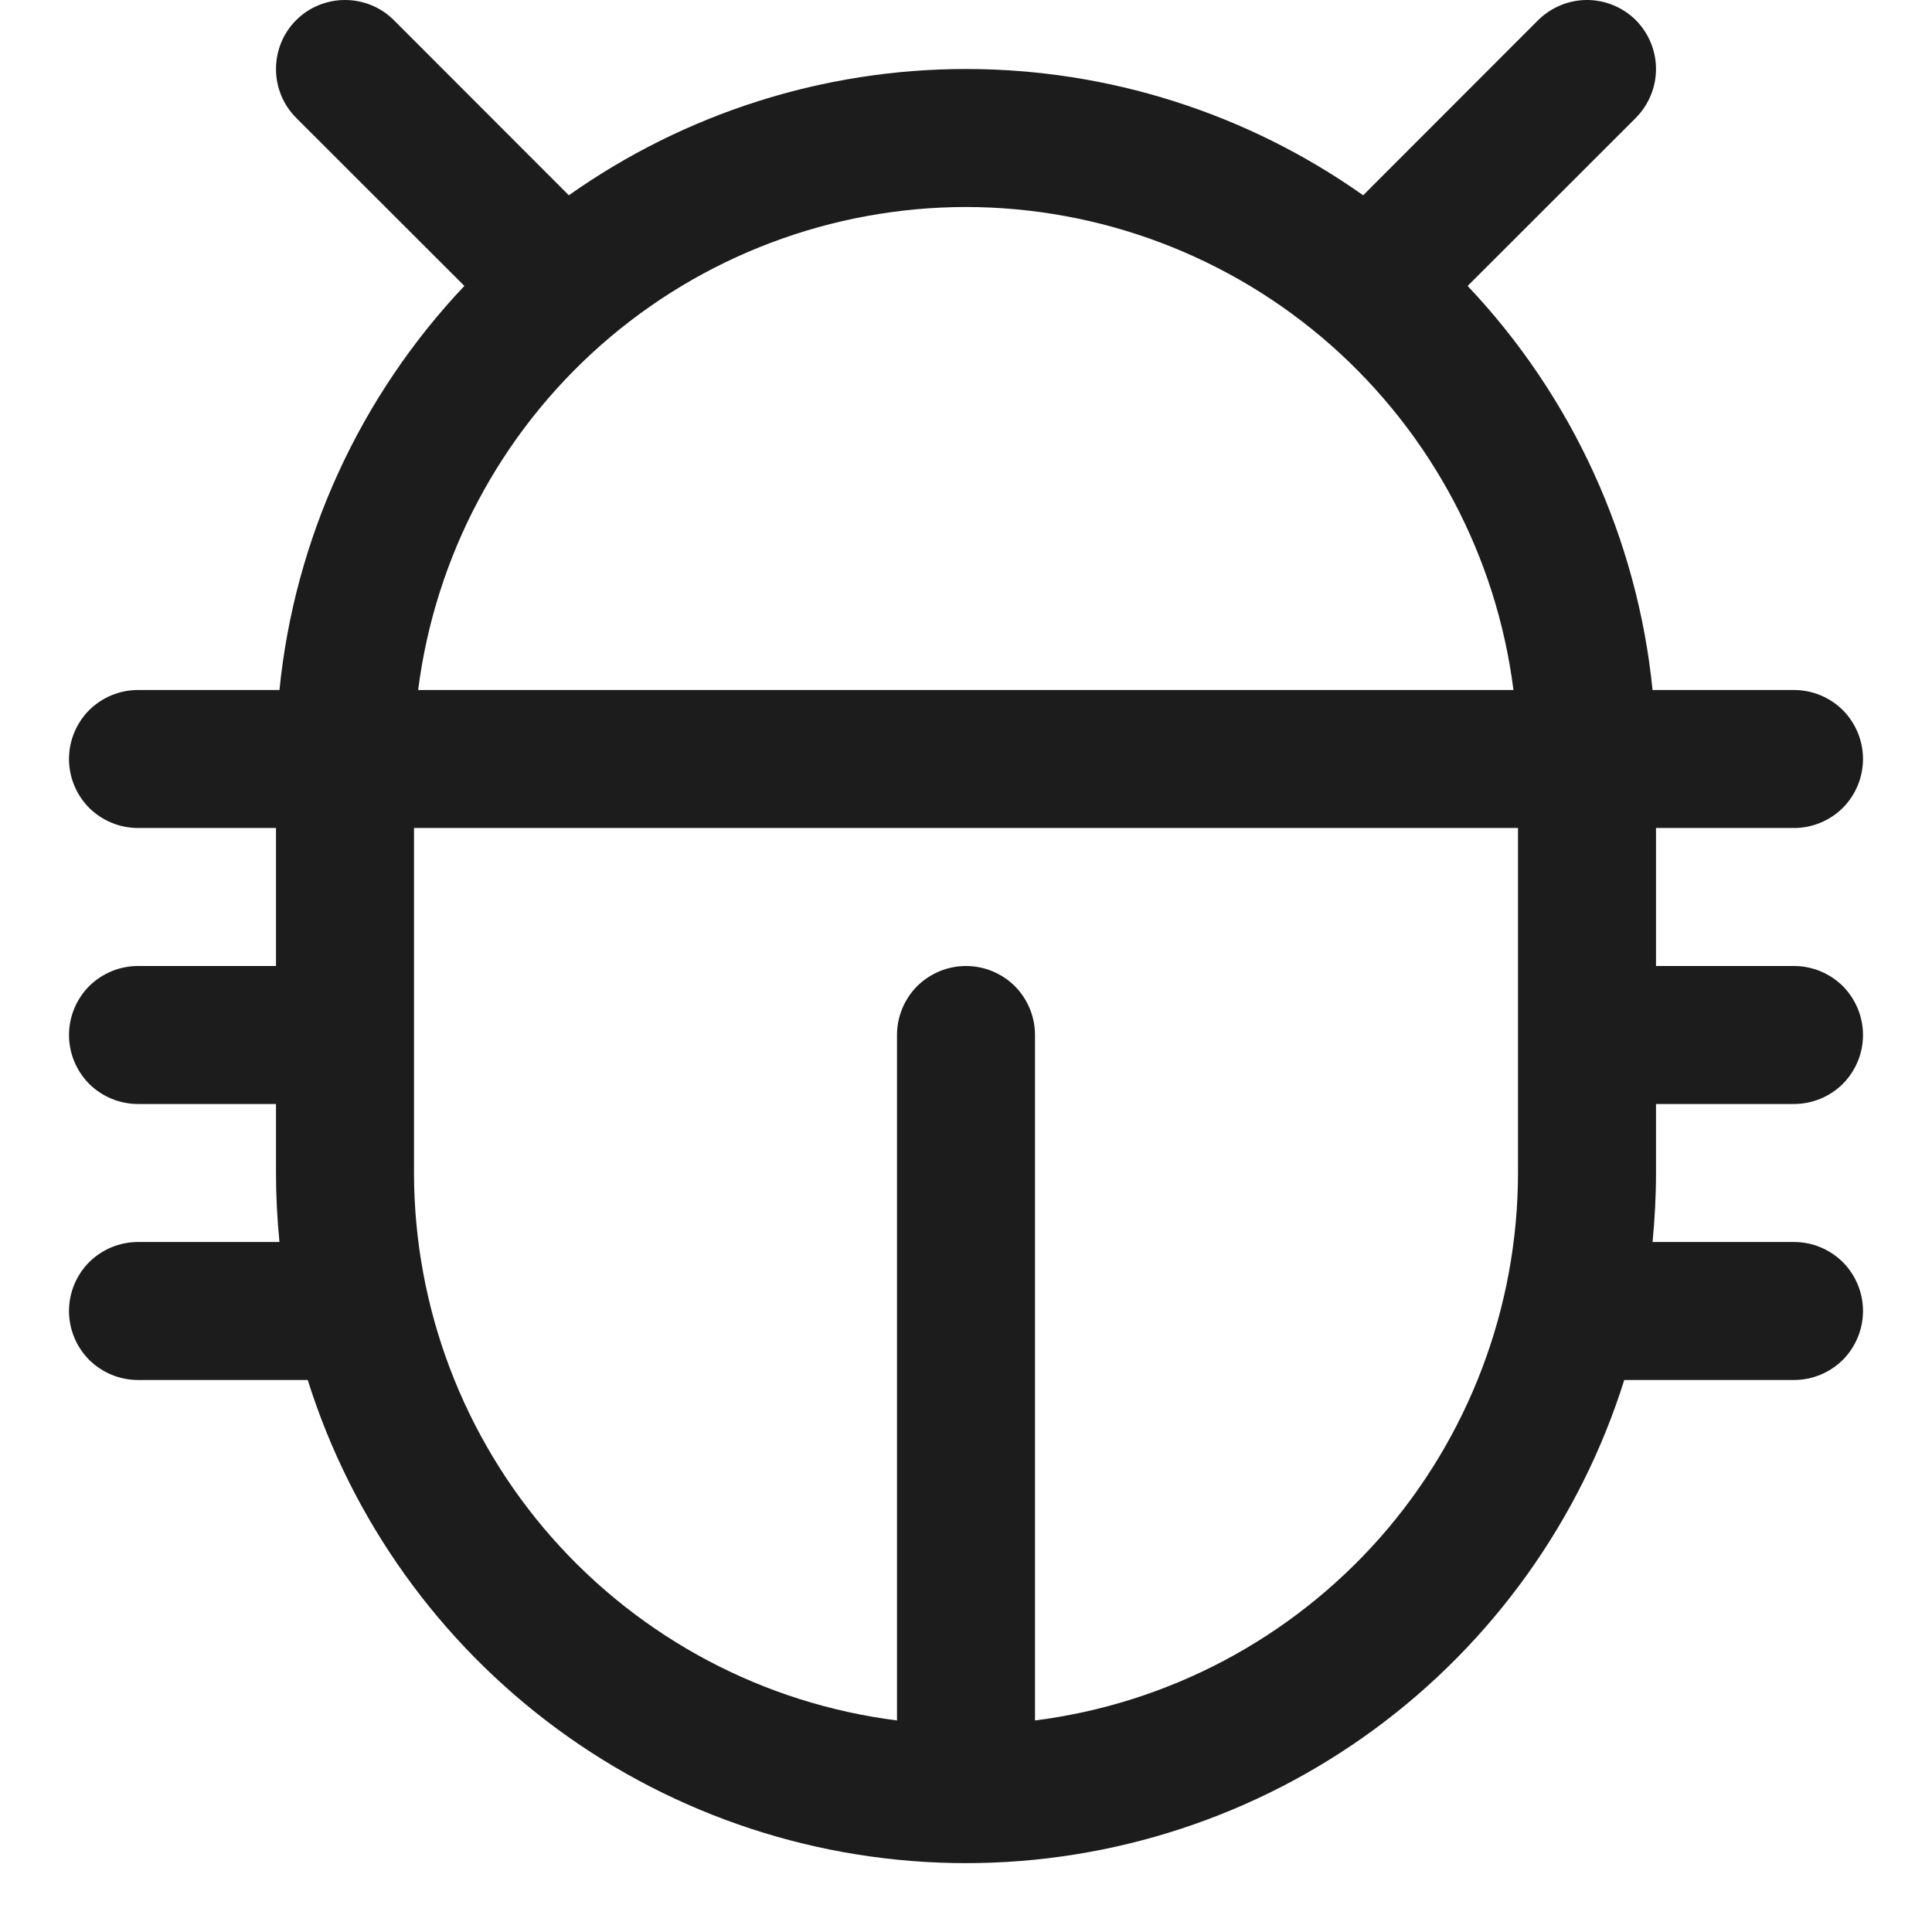 <svg width="14" height="14" viewBox="0 0 14 14" fill="none" xmlns="http://www.w3.org/2000/svg">
<path d="M12 8H13C13.133 8 13.26 7.947 13.354 7.854C13.447 7.76 13.5 7.633 13.5 7.5C13.5 7.367 13.447 7.24 13.354 7.146C13.26 7.053 13.133 7 13 7H12V6H13C13.133 6 13.26 5.947 13.354 5.854C13.447 5.76 13.5 5.633 13.5 5.5C13.5 5.367 13.447 5.24 13.354 5.146C13.26 5.053 13.133 5 13 5H11.975C11.865 3.903 11.393 2.873 10.635 2.072L11.854 0.854C11.9 0.807 11.937 0.752 11.962 0.691C11.987 0.631 12 0.566 12 0.5C12 0.434 11.987 0.369 11.962 0.309C11.937 0.248 11.9 0.193 11.854 0.146C11.807 0.1 11.752 0.063 11.691 0.038C11.631 0.013 11.566 -0 11.5 -0C11.434 -0 11.369 0.013 11.309 0.038C11.248 0.063 11.193 0.1 11.146 0.146L9.878 1.415C9.036 0.82 8.031 0.5 7 0.5C5.969 0.5 4.964 0.82 4.122 1.415L2.854 0.146C2.76 0.052 2.633 -0 2.5 -0C2.367 -0 2.24 0.052 2.146 0.146C2.052 0.24 2 0.367 2 0.5C2 0.633 2.052 0.76 2.146 0.854L3.365 2.072C2.607 2.873 2.135 3.903 2.025 5H1C0.867 5 0.74 5.053 0.646 5.146C0.553 5.24 0.5 5.367 0.5 5.5C0.5 5.633 0.553 5.76 0.646 5.854C0.74 5.947 0.867 6 1 6H2V7H1C0.867 7 0.74 7.053 0.646 7.146C0.553 7.24 0.5 7.367 0.5 7.5C0.5 7.633 0.553 7.76 0.646 7.854C0.74 7.947 0.867 8 1 8H2V8.5C2 8.669 2.009 8.836 2.025 9H1C0.867 9 0.74 9.053 0.646 9.146C0.553 9.24 0.5 9.367 0.5 9.5C0.5 9.633 0.553 9.76 0.646 9.854C0.74 9.947 0.867 10 1 10H2.23C2.549 11.015 3.184 11.902 4.042 12.532C4.899 13.161 5.936 13.501 7 13.501C8.064 13.501 9.101 13.161 9.958 12.532C10.816 11.902 11.451 11.015 11.77 10H13C13.133 10 13.26 9.947 13.354 9.854C13.447 9.76 13.5 9.633 13.5 9.5C13.5 9.367 13.447 9.24 13.354 9.146C13.26 9.053 13.133 9 13 9H11.975C11.991 8.836 12 8.669 12 8.5V8ZM7 1.5C7.974 1.501 8.914 1.857 9.644 2.501C10.374 3.146 10.845 4.034 10.967 5H3.03C3.153 4.034 3.624 3.145 4.354 2.501C5.085 1.856 6.026 1.501 7 1.5ZM7.5 12.467V7.5C7.5 7.367 7.447 7.24 7.354 7.146C7.26 7.053 7.133 7 7 7C6.867 7 6.74 7.053 6.646 7.146C6.553 7.24 6.5 7.367 6.5 7.5V12.467C5.534 12.345 4.646 11.874 4.001 11.144C3.357 10.414 3.001 9.474 3 8.5V6H11V8.5C10.999 9.474 10.643 10.414 9.999 11.144C9.354 11.874 8.466 12.345 7.5 12.467Z" fill="#1C1C1C"/>
</svg>
